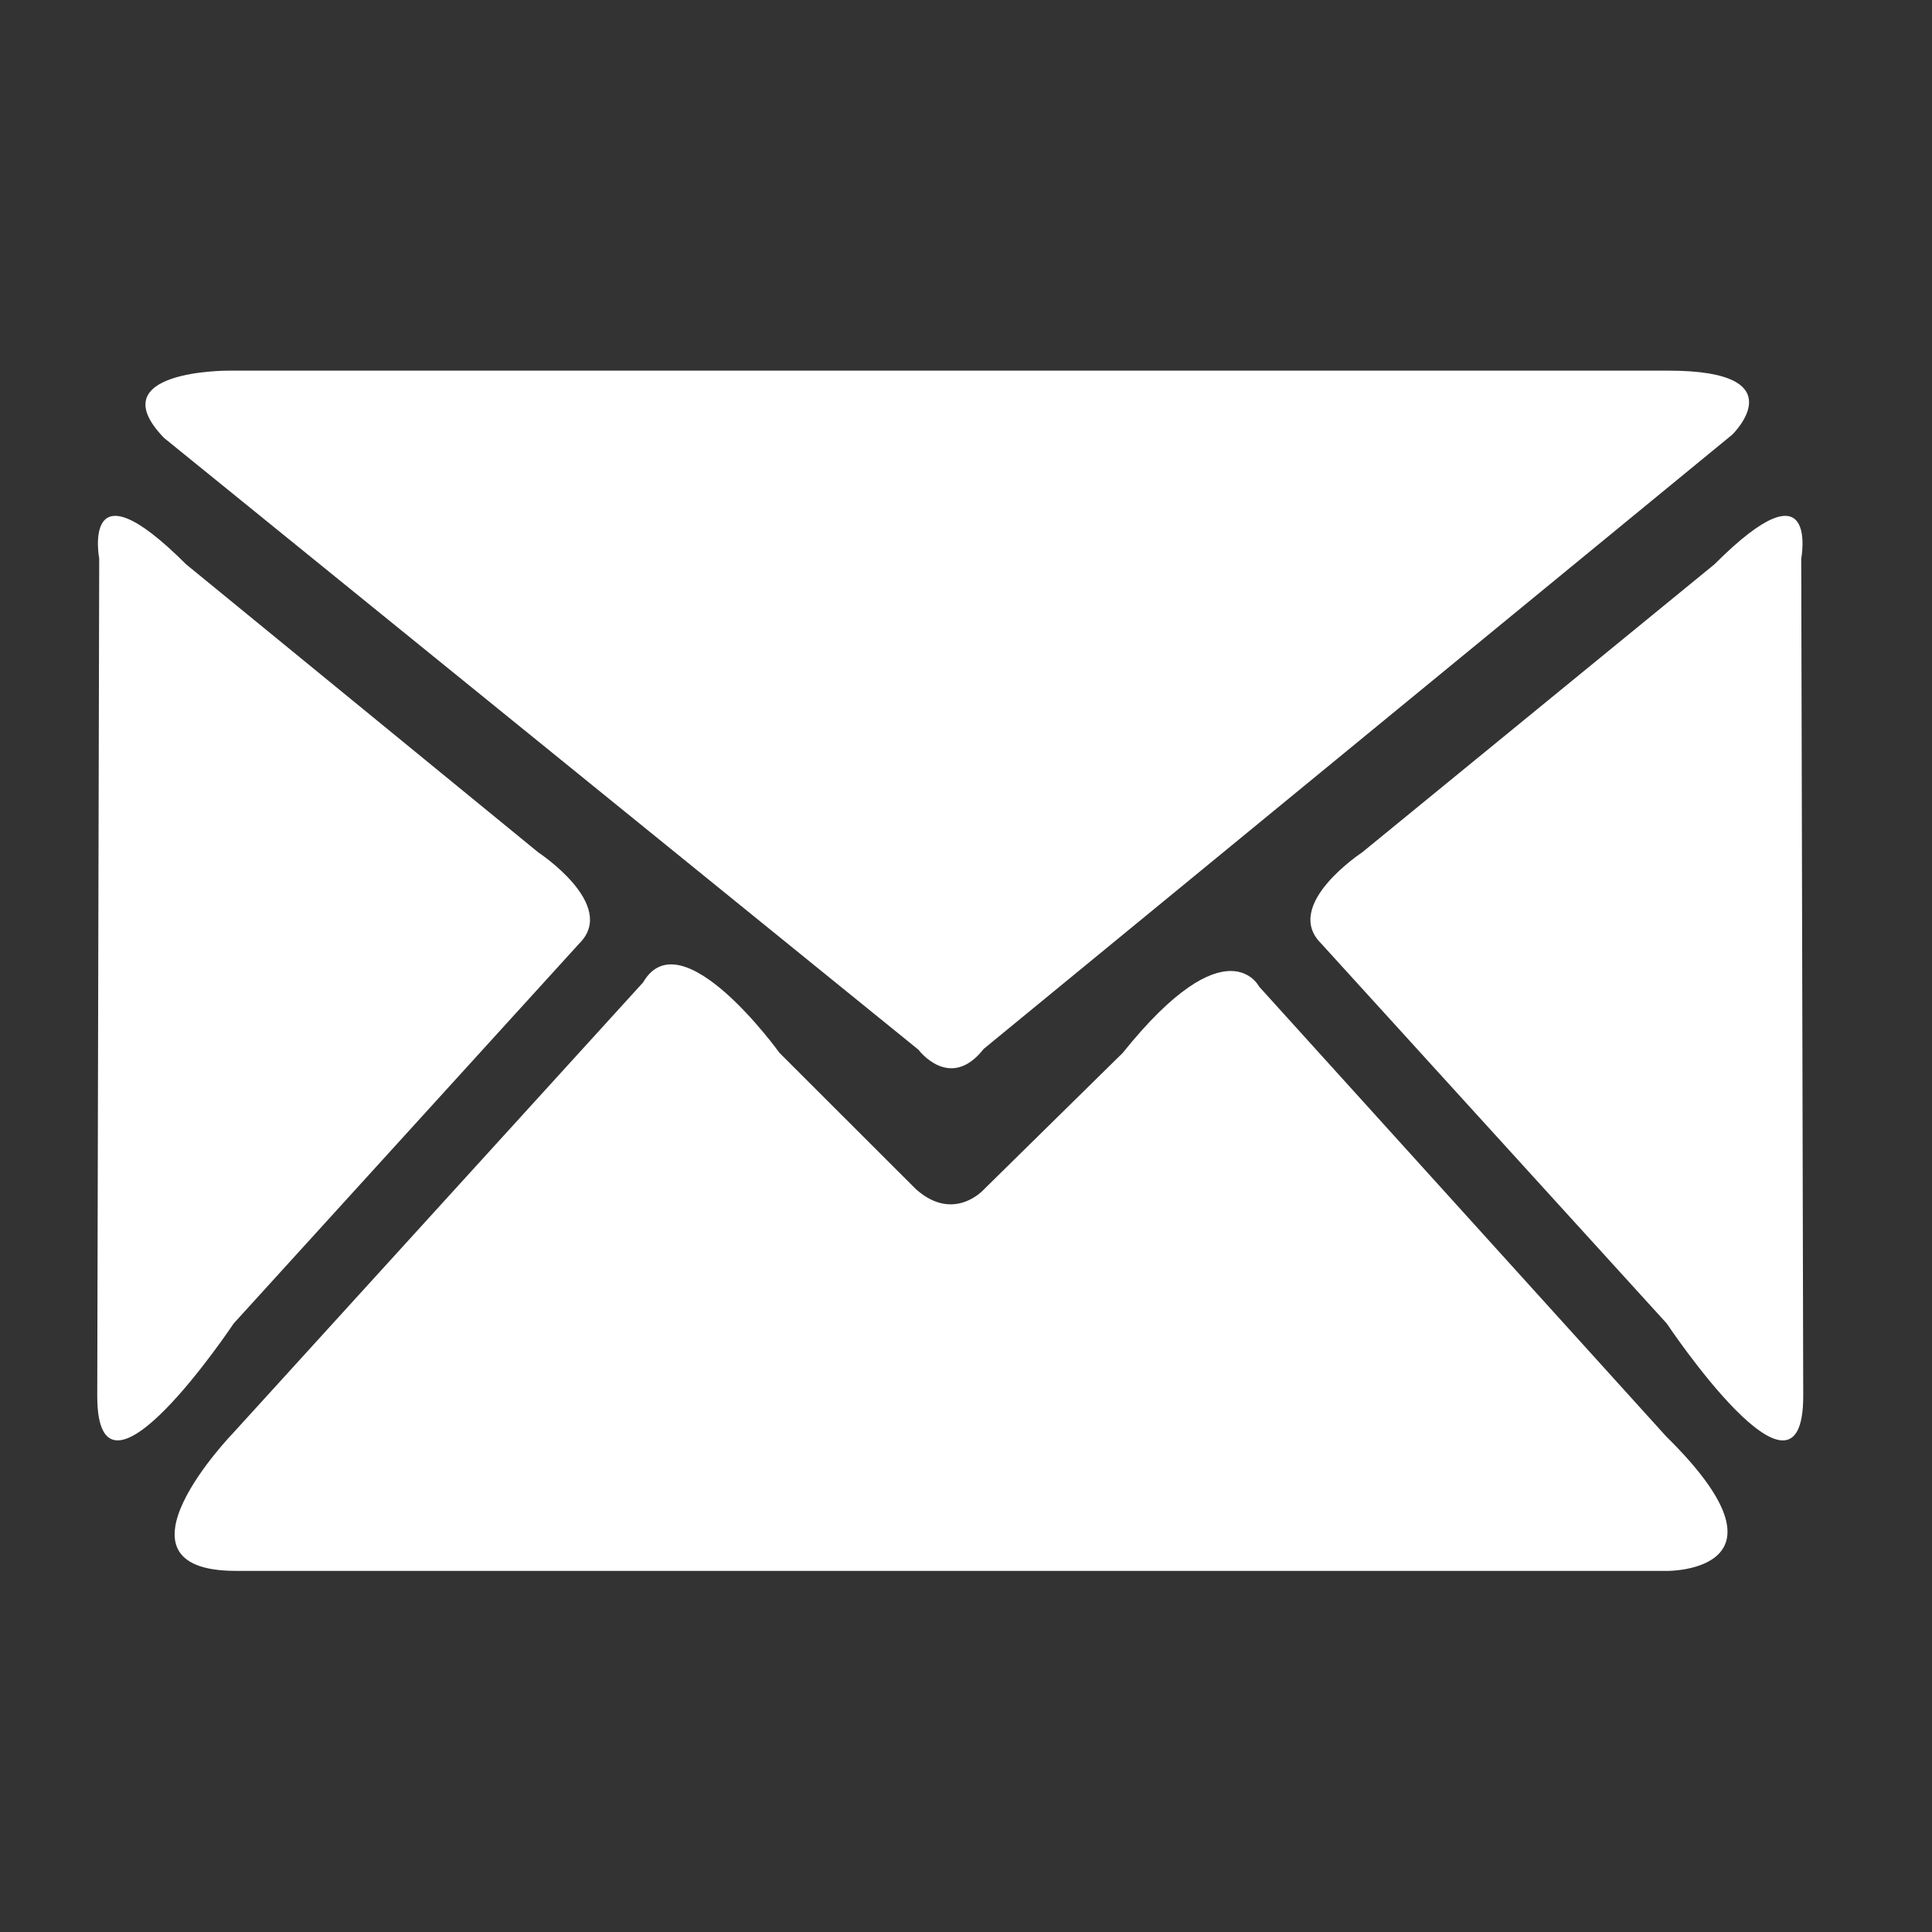 <?xml version="1.0" encoding="utf-8"?>
<!-- Generator: Adobe Illustrator 15.1.0, SVG Export Plug-In . SVG Version: 6.00 Build 0)  -->
<!DOCTYPE svg PUBLIC "-//W3C//DTD SVG 1.1//EN" "http://www.w3.org/Graphics/SVG/1.1/DTD/svg11.dtd">
<svg version="1.1" id="レイヤー_1" xmlns="http://www.w3.org/2000/svg" xmlns:xlink="http://www.w3.org/1999/xlink" x="0px"
	 y="0px" width="60px" height="60px" viewBox="0 0 60 60" enable-background="new 0 0 60 60" xml:space="preserve">
<rect x="0" y="0" width="60" height="60" fill="#333333" stroke="none"/>
<g>
	<g>
		<path fill="#FFFFFF" d="M39.104,30.641c0,0-0.996-1.982-4.236,2.057l-4.303,4.232c0,0-0.93,1.062-2.121,0l-4.236-4.232
			c0,0-3.047-4.238-4.236-2.188L7.258,44.484c0,0-4.172,4.301,0.066,4.301h44.491c0,0,4.17,0-0.066-4.171L39.104,30.641z
			 M17.997,29.293c1.194-1.195-1.281-2.822-1.281-2.822L5.777,17.523c-3.276-3.276-2.696-0.174-2.696-0.174L3.02,43.352
			c0,4.104,4.237-2.25,4.237-2.25L17.997,29.293z M28.523,32.6c0,0,0.978,1.312,2.026-0.025l23.249-19.078
			c0,0,2.048-1.986-1.979-1.986H7.09c0,0-4.044-0.02-1.992,2.092L28.523,32.6z M55.939,17.35c0,0,0.579-3.104-2.694,0.174
			l-10.942,8.947c0,0-2.476,1.627-1.281,2.822l10.741,11.81c0,0,4.238,6.354,4.238,2.25L55.939,17.35z"/>
	</g>
</g>
</svg>
